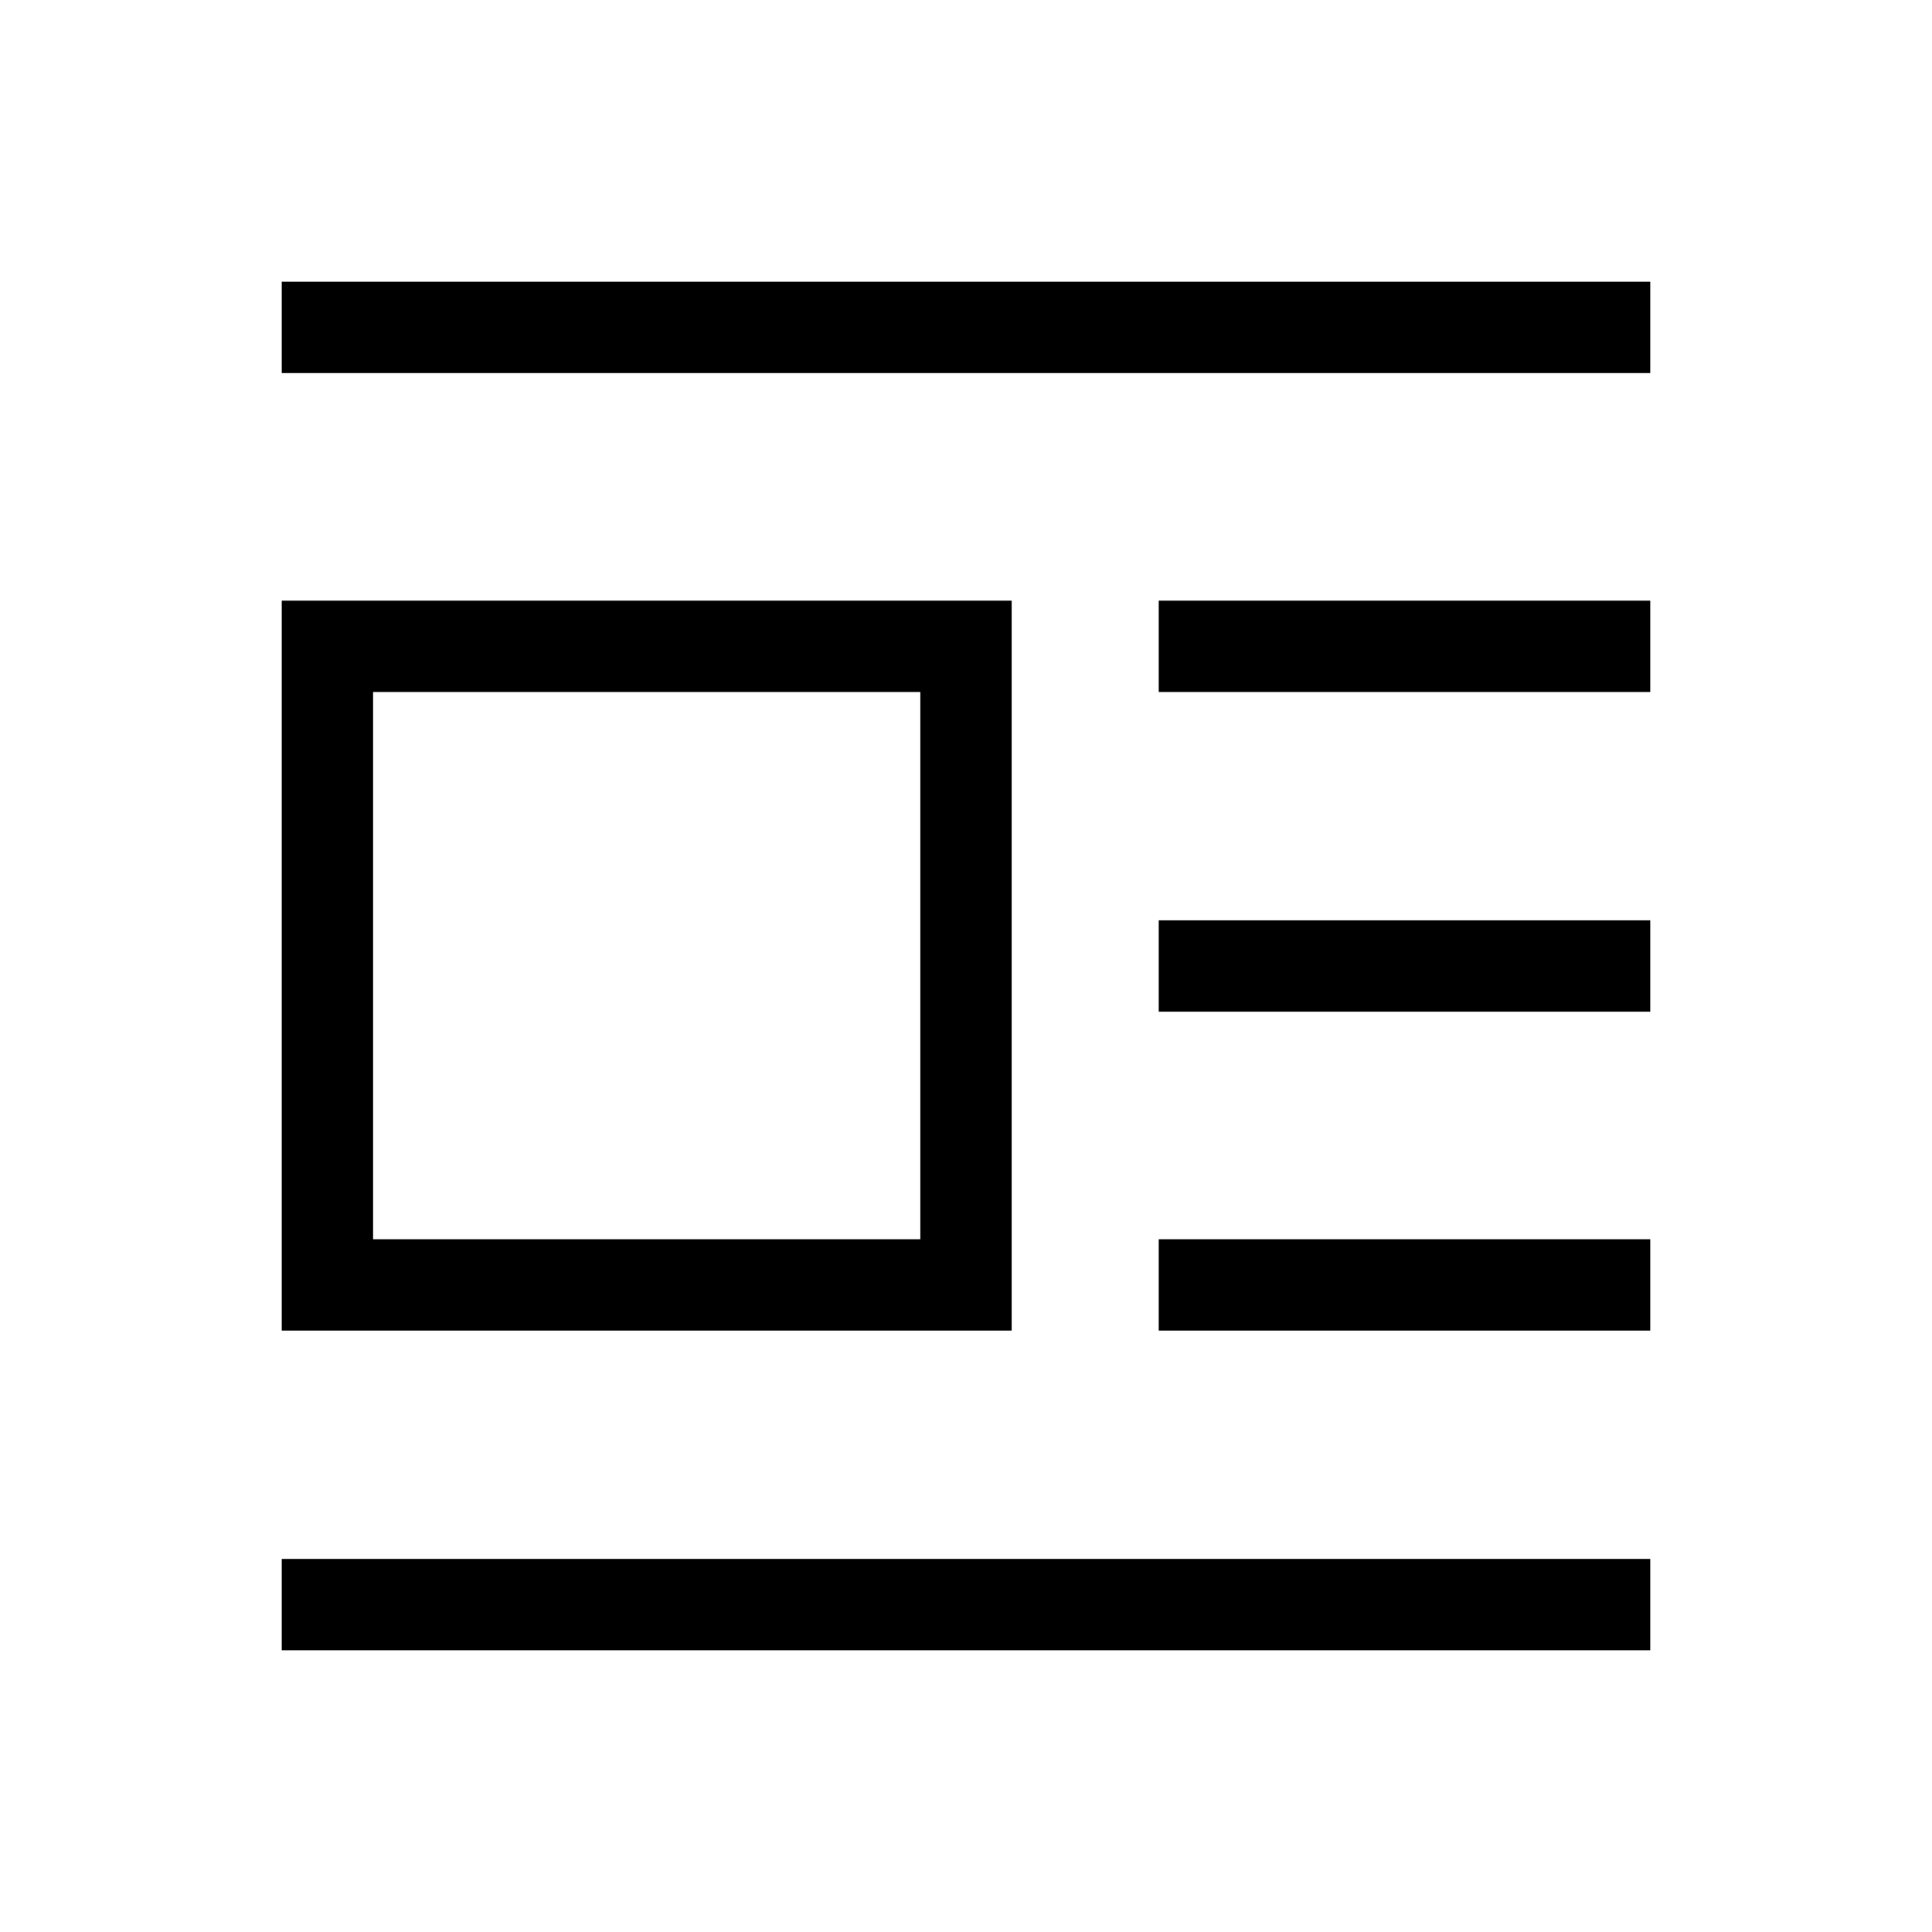 <svg xmlns="http://www.w3.org/2000/svg" width="48" height="48" viewBox="0 -960 960 960"><path d="M140.001-298.847v-362.69h362.691v362.69H140.001Zm45.384-45.384h271.923v-271.923H185.385v271.923Zm-45.384-430.384v-45.384h679.998v45.384H140.001ZM575.77-616.154v-45.383h244.229v45.383H575.77Zm0 158.846v-45.384h244.229v45.384H575.77Zm0 158.461v-45.384h244.229v45.384H575.77ZM140.001-140.001v-45.384h679.998v45.384H140.001Z"/></svg>